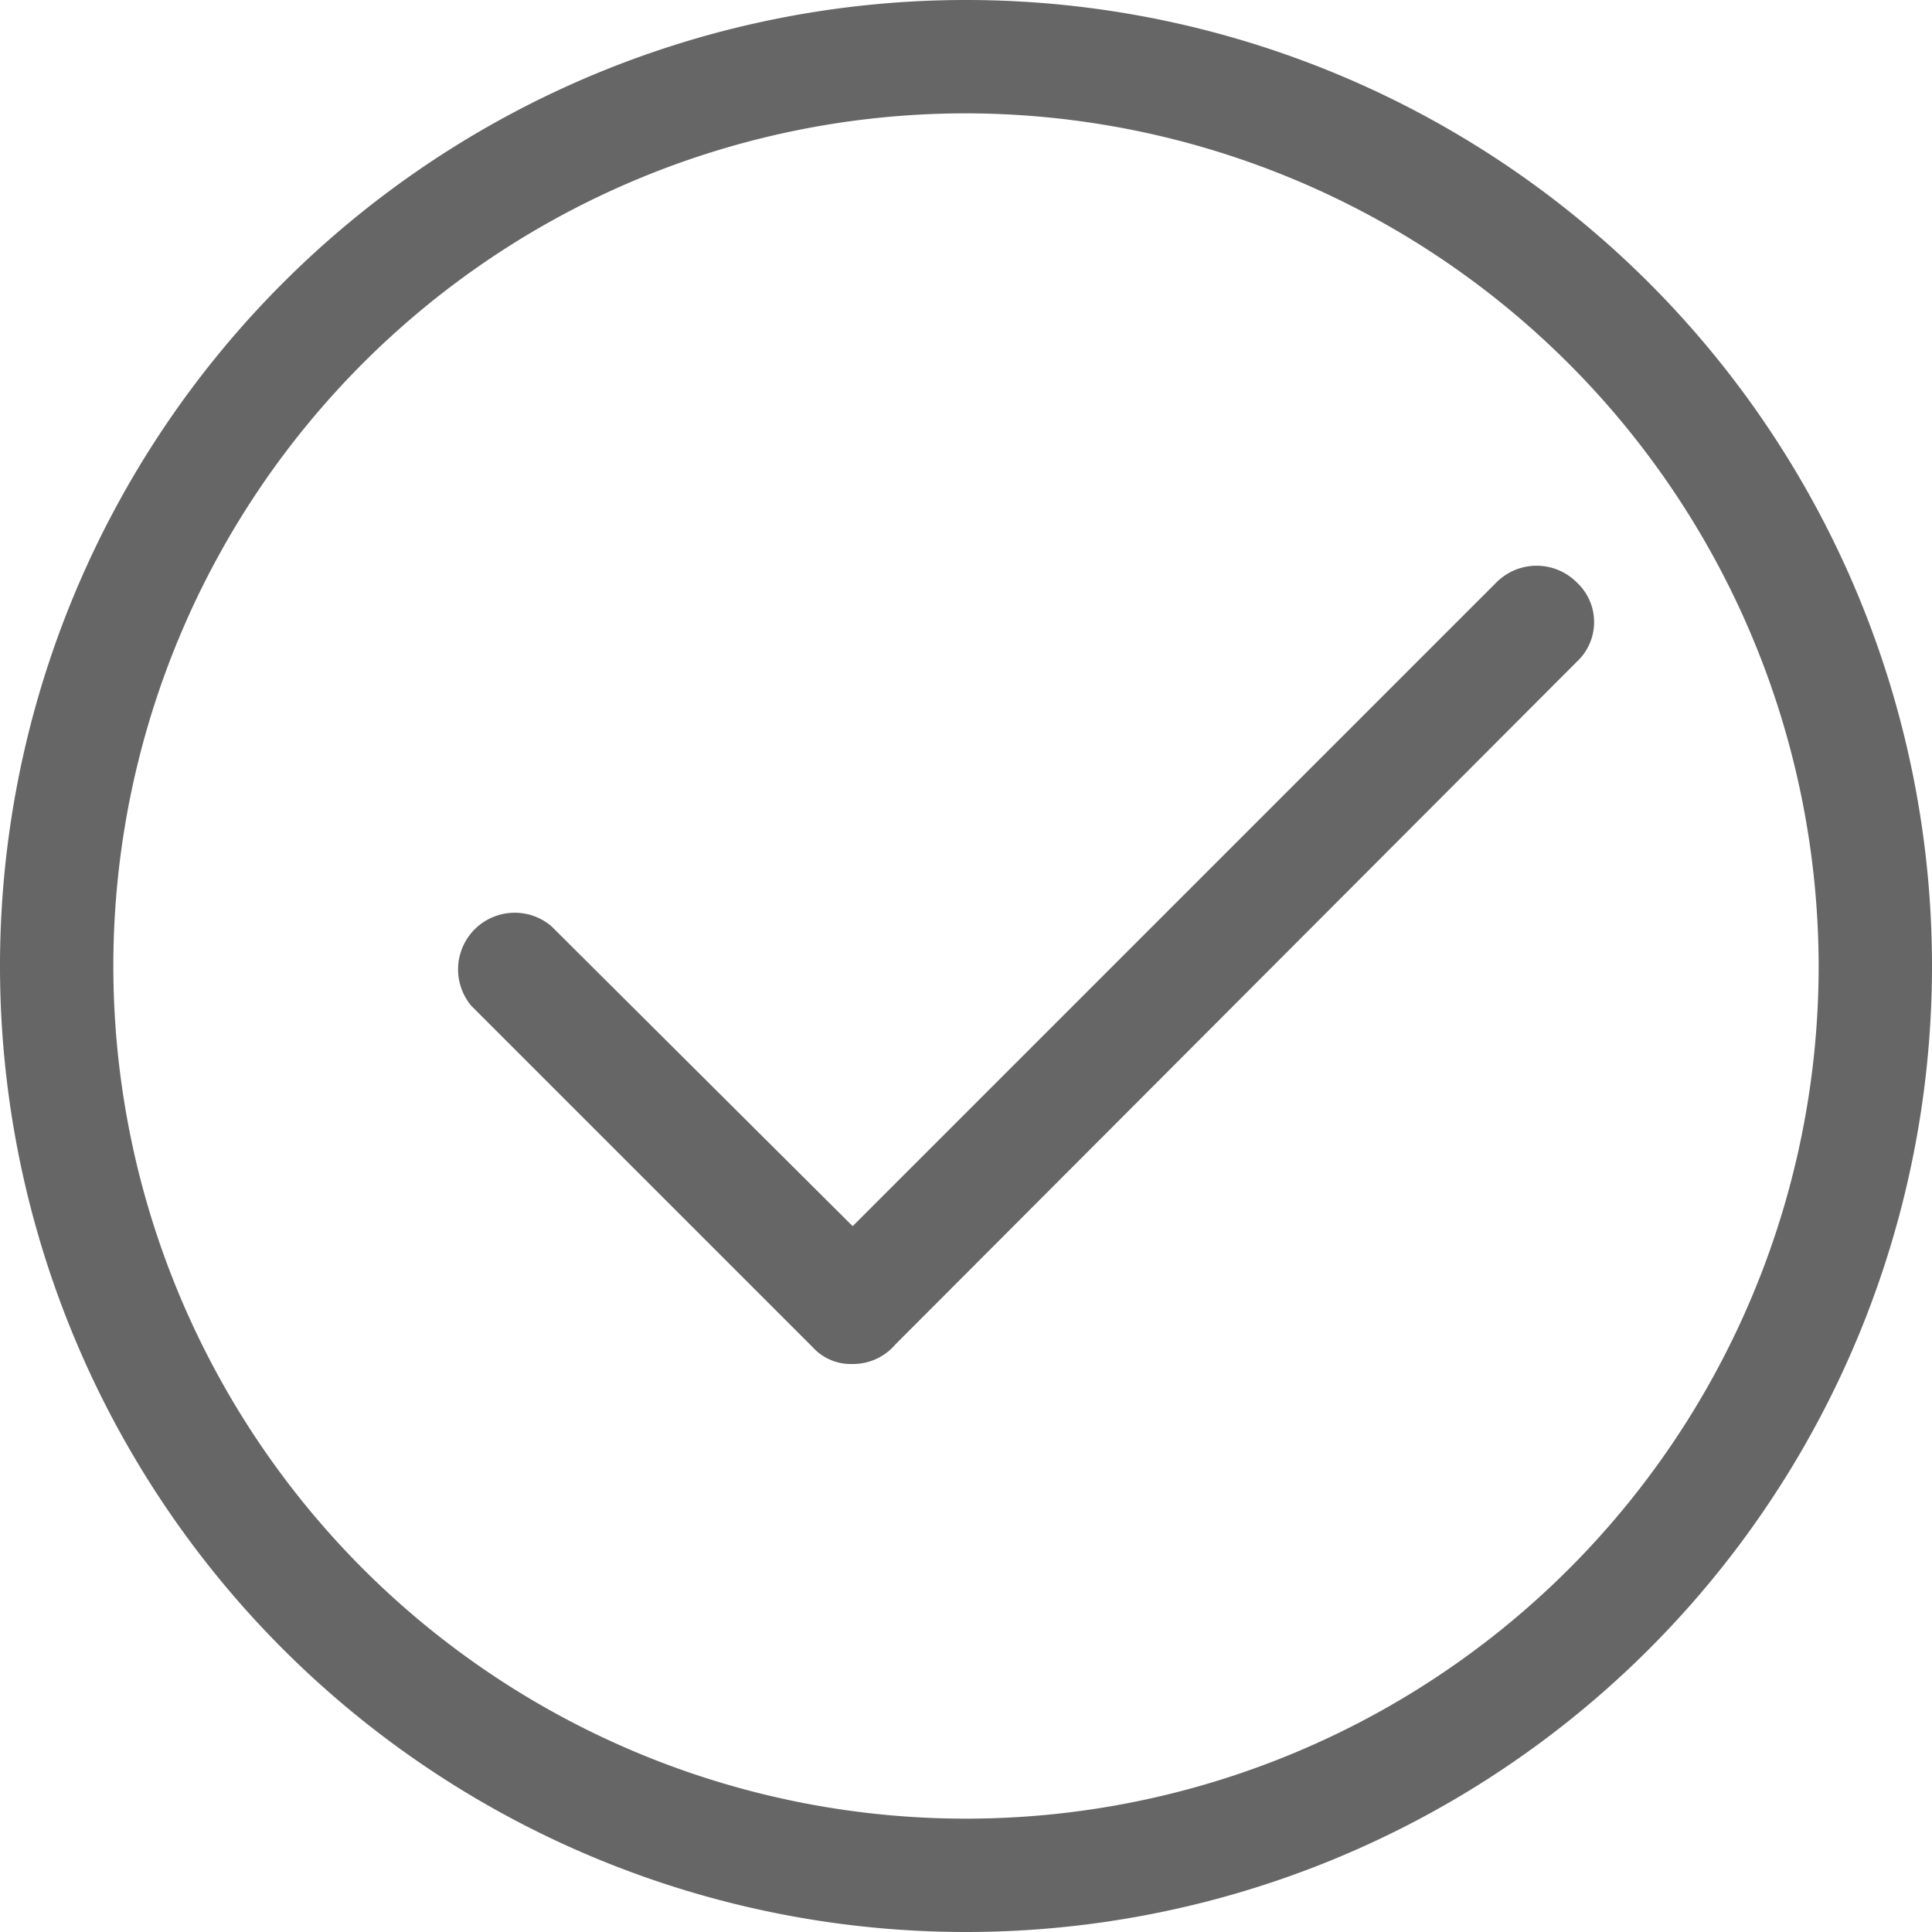 <svg xmlns="http://www.w3.org/2000/svg" viewBox="0 0 15 15"><defs><style>.cls-1{fill:#666;}</style></defs><title>完成</title><g id="图层_2" data-name="图层 2"><g id="图层_1-2" data-name="图层 1"><path class="cls-1" d="M7.5,15A7.5,7.5,0,1,1,15,7.5,7.5,7.5,0,0,1,7.5,15ZM7.5.88A6.62,6.62,0,1,0,14.12,7.5,6.63,6.63,0,0,0,7.5.88Z"/><path class="cls-1" d="M6.62,10.59a.4.4,0,0,1-.31-.13L3.66,7.81a.44.44,0,0,1,.62-.62L6.62,9.52l5-5a.44.44,0,0,1,.62,0,.42.42,0,0,1,0,.62l-5.29,5.3A.43.43,0,0,1,6.62,10.59Z"/></g></g></svg>